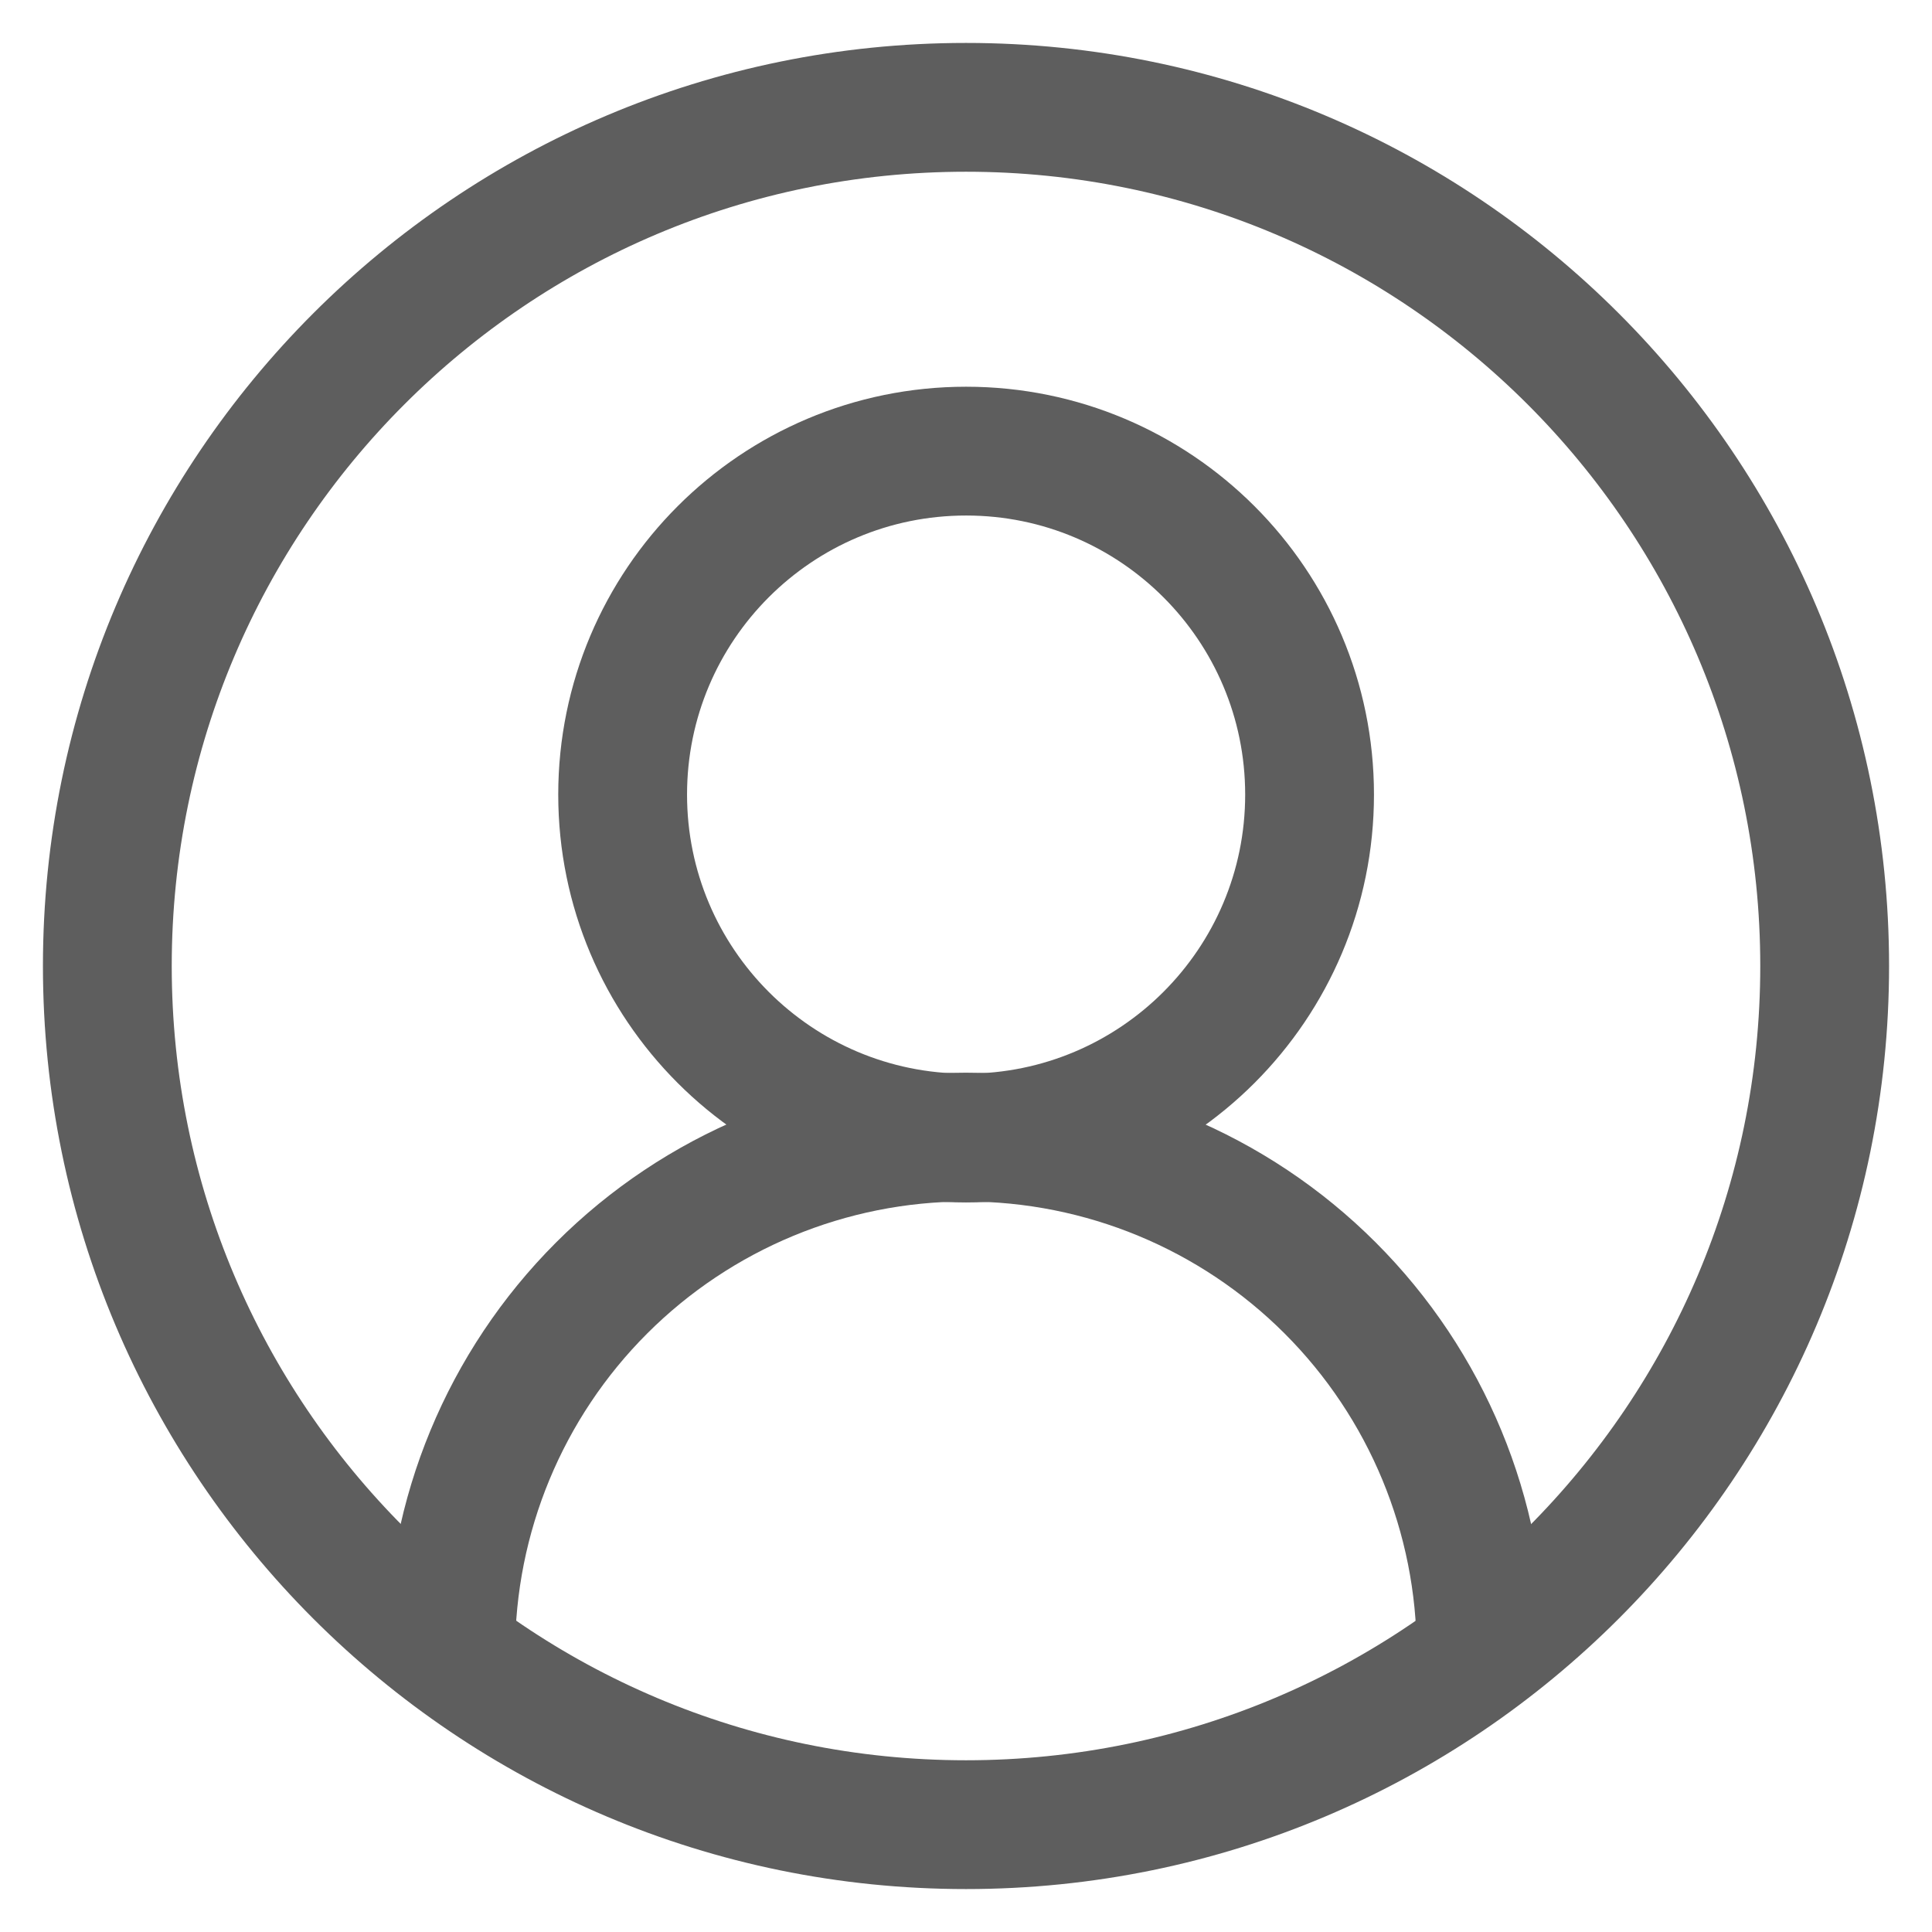 <svg width="18" height="18" viewBox="0 0 18 18" fill="none" xmlns="http://www.w3.org/2000/svg">
<path d="M13.799 15.394C13.799 14.121 13.293 12.9 12.393 12C11.493 11.1 10.272 10.594 8.999 10.594C7.726 10.594 6.505 11.1 5.605 12C4.705 12.9 4.199 14.121 4.199 15.394" stroke="#5E5E5E" stroke-width="1.2" stroke-linecap="round" stroke-linejoin="round"/>
<path d="M9.001 10.603C10.768 10.603 12.201 9.17 12.201 7.403C12.201 5.636 10.768 4.203 9.001 4.203C7.233 4.203 5.801 5.636 5.801 7.403C5.801 9.17 7.233 10.603 9.001 10.603Z" stroke="#5E5E5E" stroke-width="1.2" stroke-linecap="round" stroke-linejoin="round"/>
<path d="M9 17C13.418 17 17 13.418 17 9C17 4.582 13.418 1 9 1C4.582 1 1 4.582 1 9C1 13.418 4.582 17 9 17Z" stroke="#5E5E5E" stroke-width="1.2" stroke-linecap="round" stroke-linejoin="round"/>
</svg>
